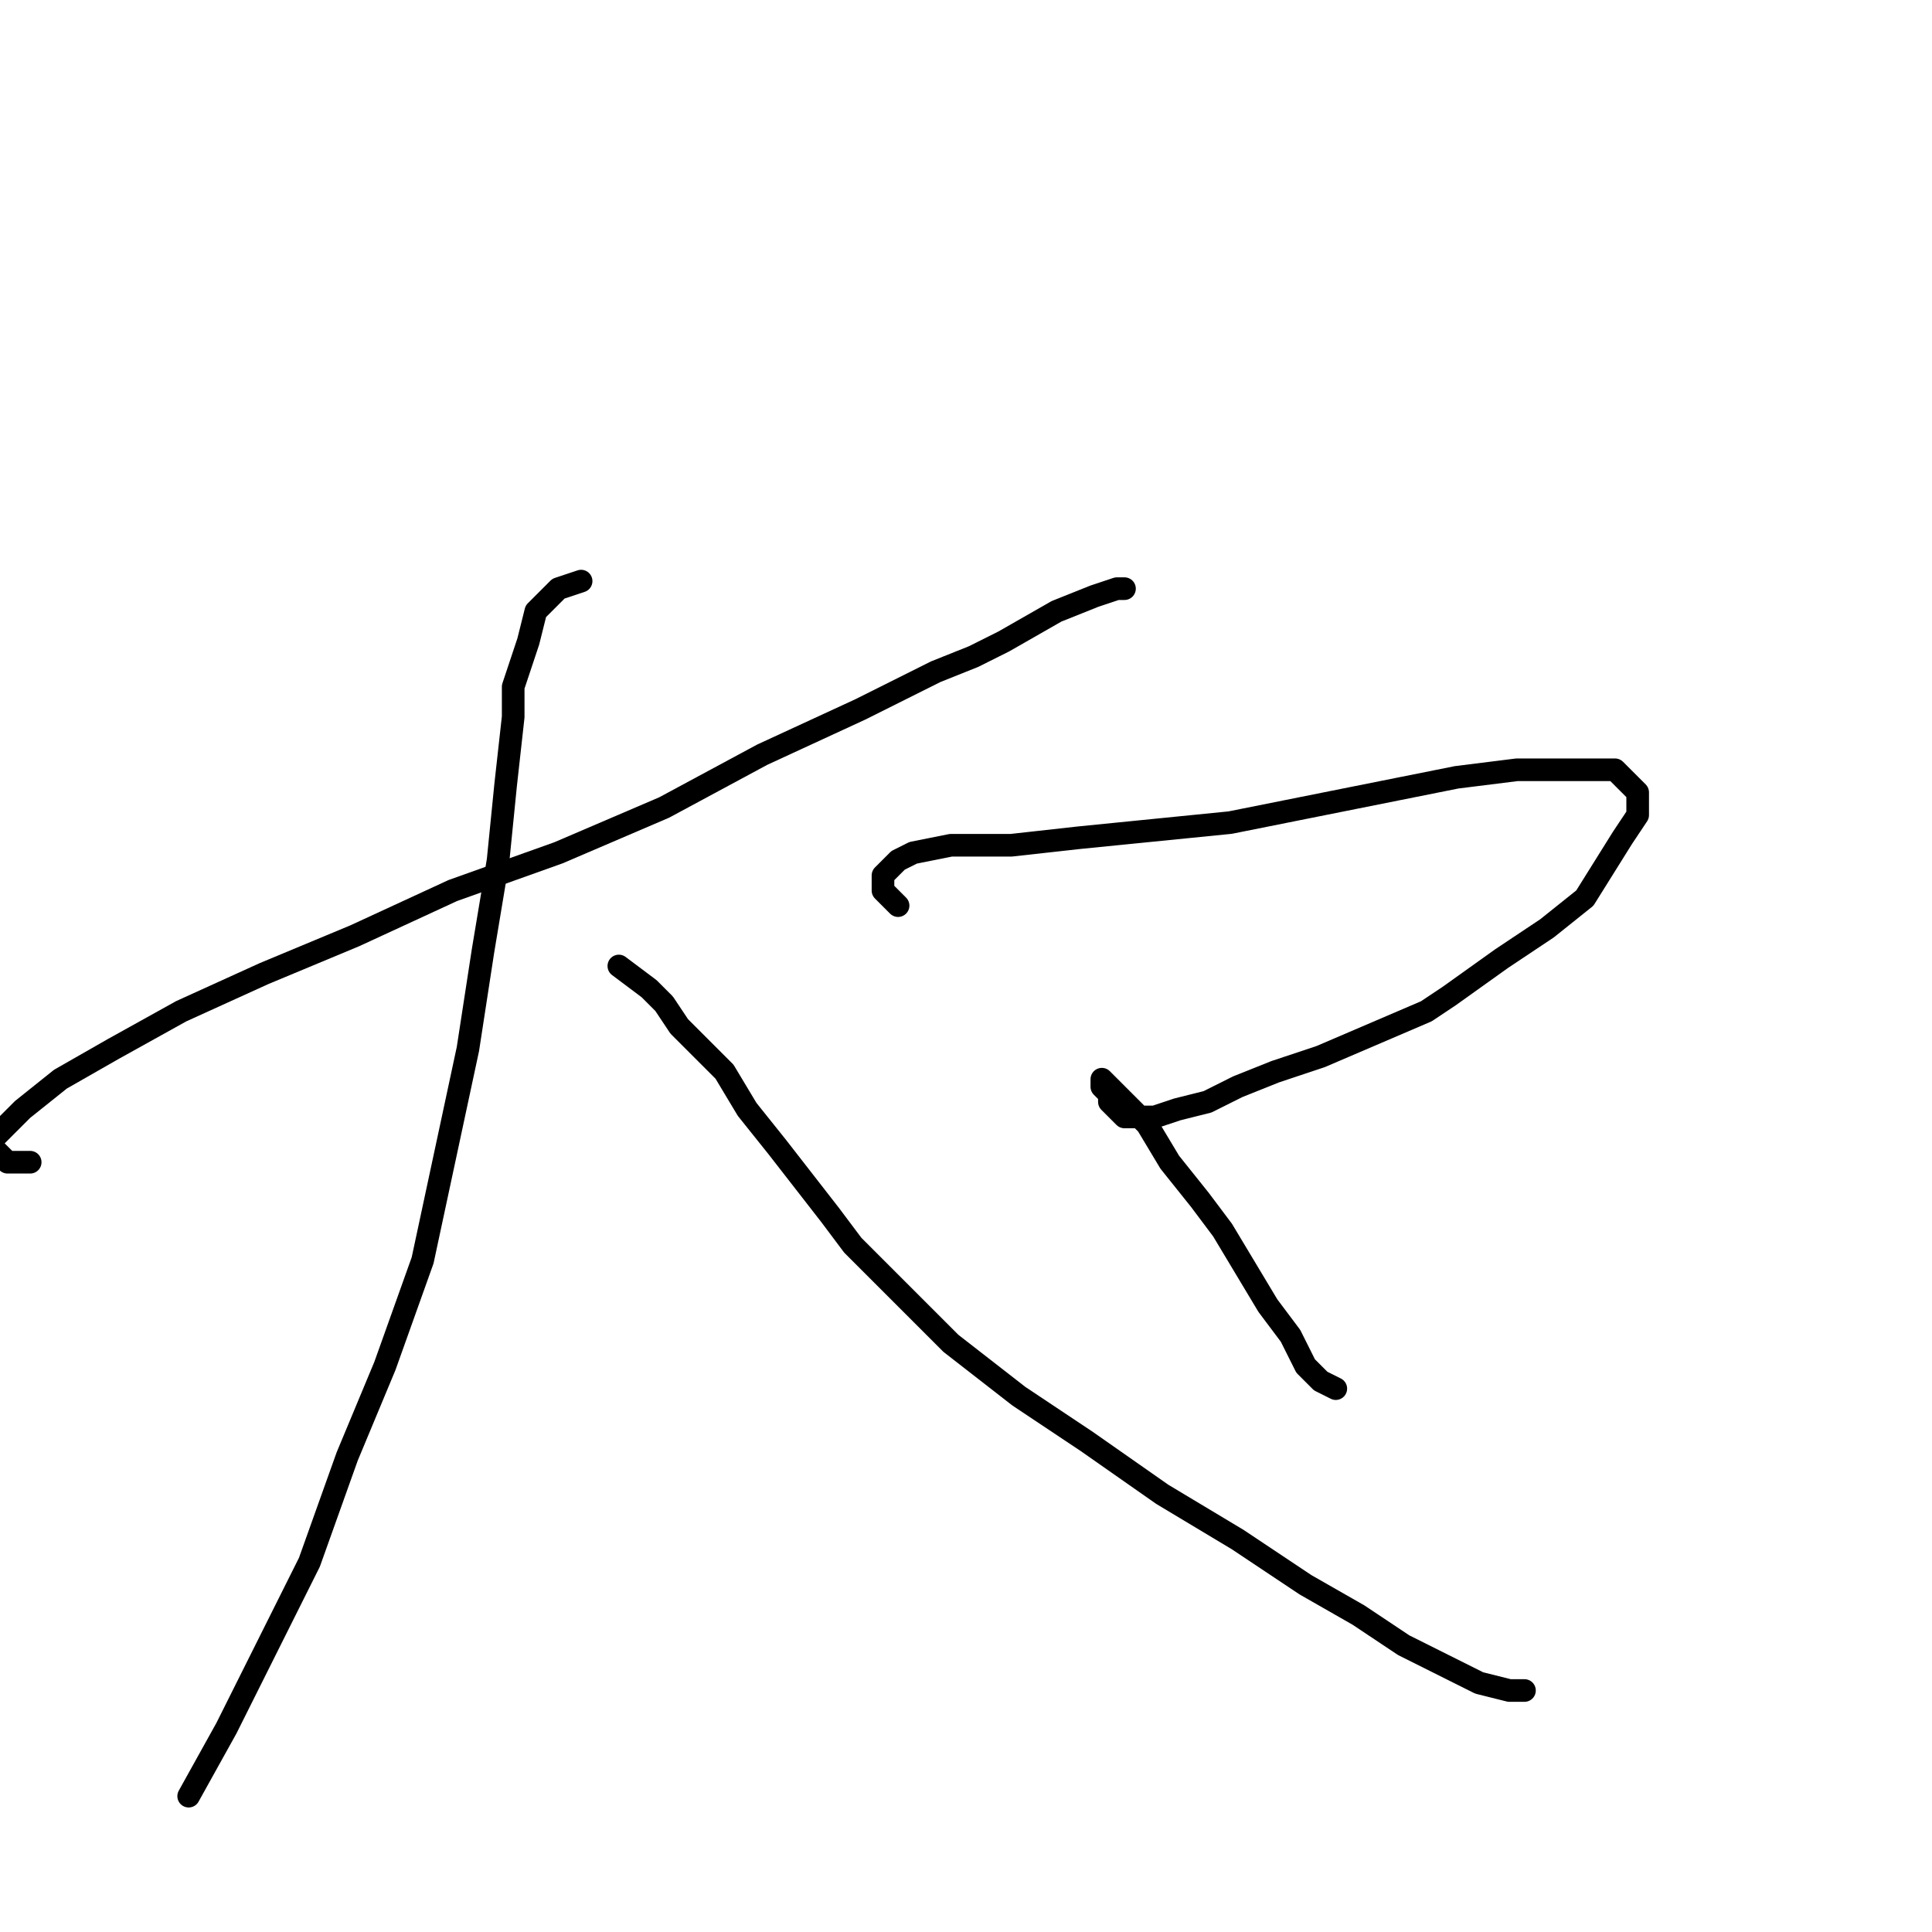 <?xml version="1.0" standalone="no"?>
    <svg width="256" height="256" xmlns="http://www.w3.org/2000/svg" version="1.1">
    <polyline stroke="black" stroke-width="3" stroke-linecap="round" fill="transparent" stroke-linejoin="round" points="4 154 2 154 1 154 0 153 -1 152 -1 151 0 150 3 147 8 143 15 139 24 134 35 129 47 124 60 118 74 113 88 107 101 100 114 94 124 89 129 87 133 85 140 81 145 79 148 78 149 78 149 78 " />
        <polyline stroke="black" stroke-width="3" stroke-linecap="round" fill="transparent" stroke-linejoin="round" points="77 77 74 78 71 81 70 85 68 91 68 95 67 104 66 114 64 126 62 139 59 153 56 167 51 181 46 193 41 207 35 219 30 229 25 238 25 238 " />
        <polyline stroke="black" stroke-width="3" stroke-linecap="round" fill="transparent" stroke-linejoin="round" points="82 128 86 131 88 133 90 136 96 142 99 147 103 152 110 161 113 165 117 169 126 178 135 185 144 191 154 198 164 204 173 210 180 214 186 218 192 221 196 223 200 224 202 224 202 224 " />
        <polyline stroke="black" stroke-width="3" stroke-linecap="round" fill="transparent" stroke-linejoin="round" points="119 120 117 118 117 116 119 114 121 113 126 112 134 112 143 111 153 110 163 109 173 107 183 105 193 103 201 102 210 102 214 102 216 104 217 105 217 108 215 111 210 119 205 123 202 125 199 127 192 132 189 134 182 137 175 140 169 142 164 144 160 146 156 147 153 148 151 148 149 148 148 147 147 146 147 145 146 144 146 143 147 144 149 146 152 149 155 154 159 159 162 163 165 168 168 173 171 177 173 181 175 183 177 184 177 184 " />
        </svg>